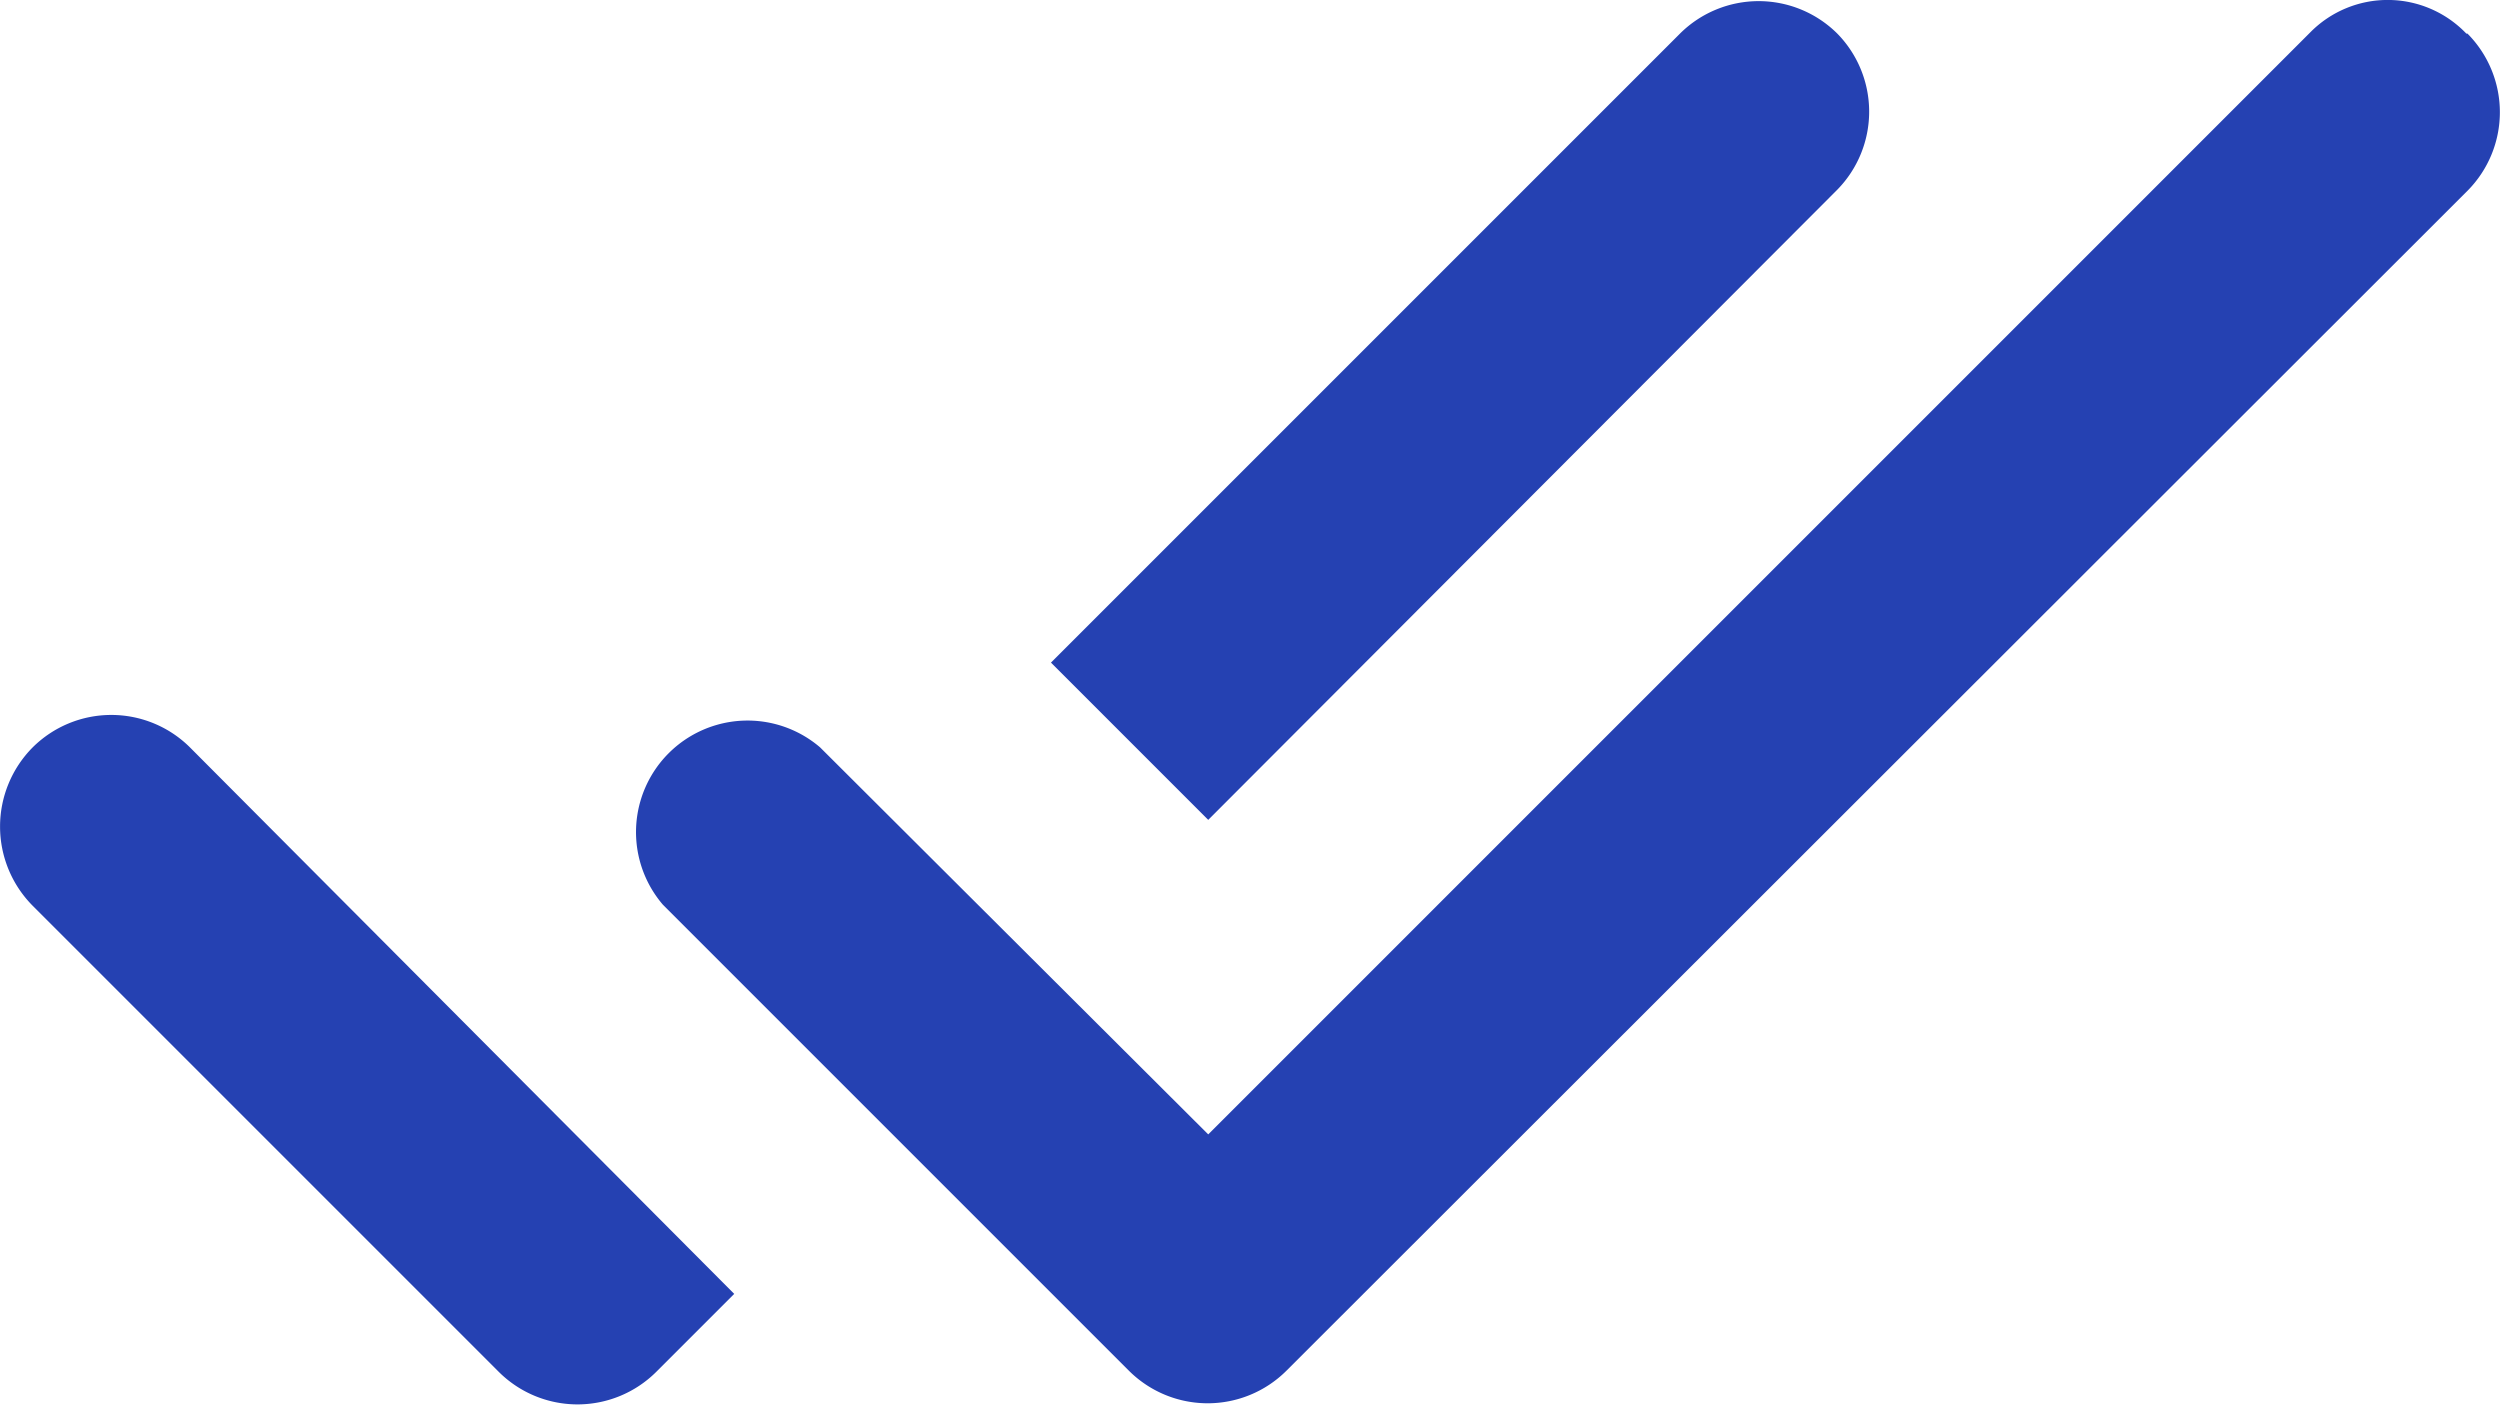 <svg xmlns="http://www.w3.org/2000/svg" width="22.415" height="12.594" viewBox="0 0 22.415 12.594">
  <path id="Path_229" data-name="Path 229"
    d="M17.3,6.3a1,1,0,0,0-1.41,0l-5.64,5.64,1.41,1.41L17.3,7.7a1,1,0,0,0,0-1.4Zm4.24-.01-9.88,9.88L8.18,12.7a1,1,0,0,0-1.41,1.41l4.18,4.18a1,1,0,0,0,1.41,0L22.95,7.71a1,1,0,0,0,0-1.41h-.01a.975.975,0,0,0-1.4-.01ZM1.12,14.12,5.3,18.3a1,1,0,0,0,1.41,0l.7-.7L2.53,12.7a1,1,0,0,0-1.41,0,1.008,1.008,0,0,0,0,1.42Z"
    transform="translate(-0.827 -5.999)" fill="#2541b2" />
</svg>